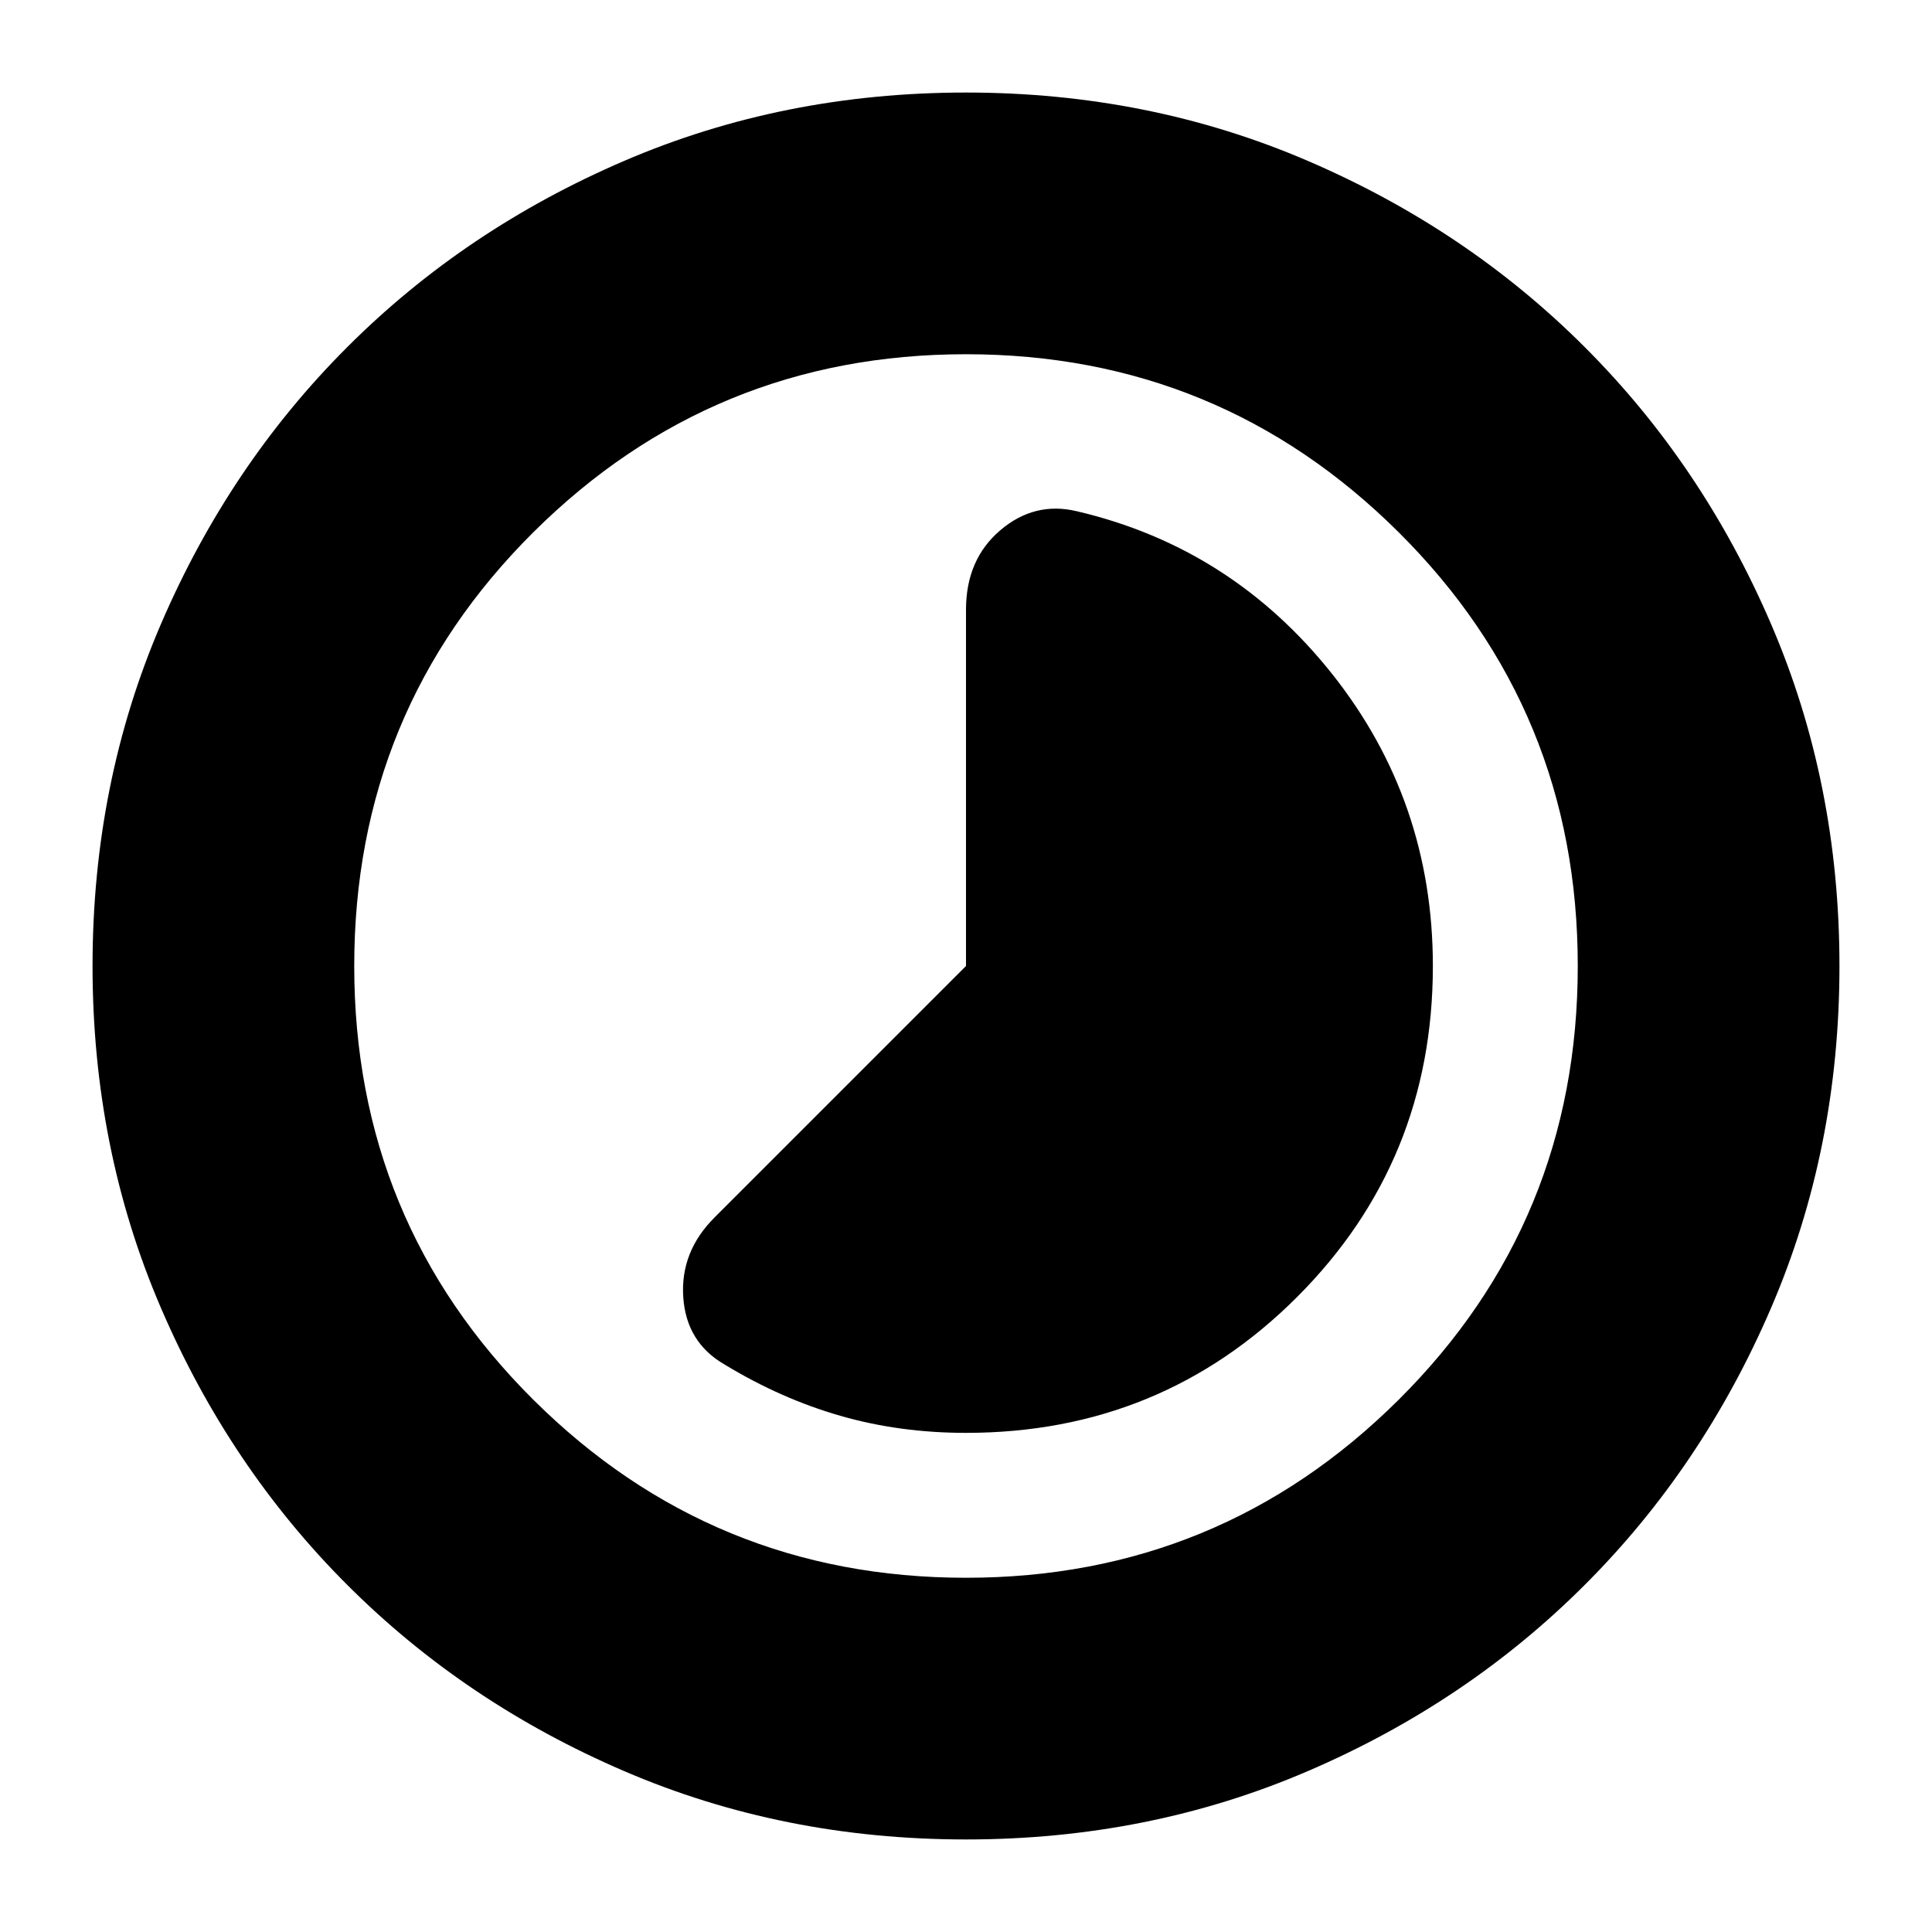 <svg xmlns="http://www.w3.org/2000/svg" height="20" width="20"><path d="M7.5 14.125q.583.354 1.198.531.614.177 1.302.177 2.021 0 3.427-1.406 1.406-1.406 1.406-3.427 0-1.708-1.041-3.021-1.042-1.312-2.646-1.687-.438-.104-.792.198-.354.302-.354.822V10l-2.604 2.604q-.354.354-.323.823.031.469.427.698Zm2.5 4.917q-1.896 0-3.542-.709-1.646-.708-2.864-1.927-1.219-1.218-1.927-2.864Q.958 11.896.958 10t.709-3.542q.708-1.646 1.927-2.864 1.218-1.219 2.864-1.927Q8.104.958 10 .958t3.542.709q1.646.708 2.864 1.927 1.219 1.218 1.927 2.864.709 1.646.709 3.542t-.709 3.542q-.708 1.646-1.927 2.864-1.218 1.219-2.864 1.927-1.646.709-3.542.709ZM10 10Zm0 6.333q2.625 0 4.479-1.843 1.854-1.844 1.854-4.49t-1.854-4.49Q12.625 3.667 10 3.667T5.521 5.51Q3.667 7.354 3.667 10t1.854 4.49Q7.375 16.333 10 16.333Z"/></svg>